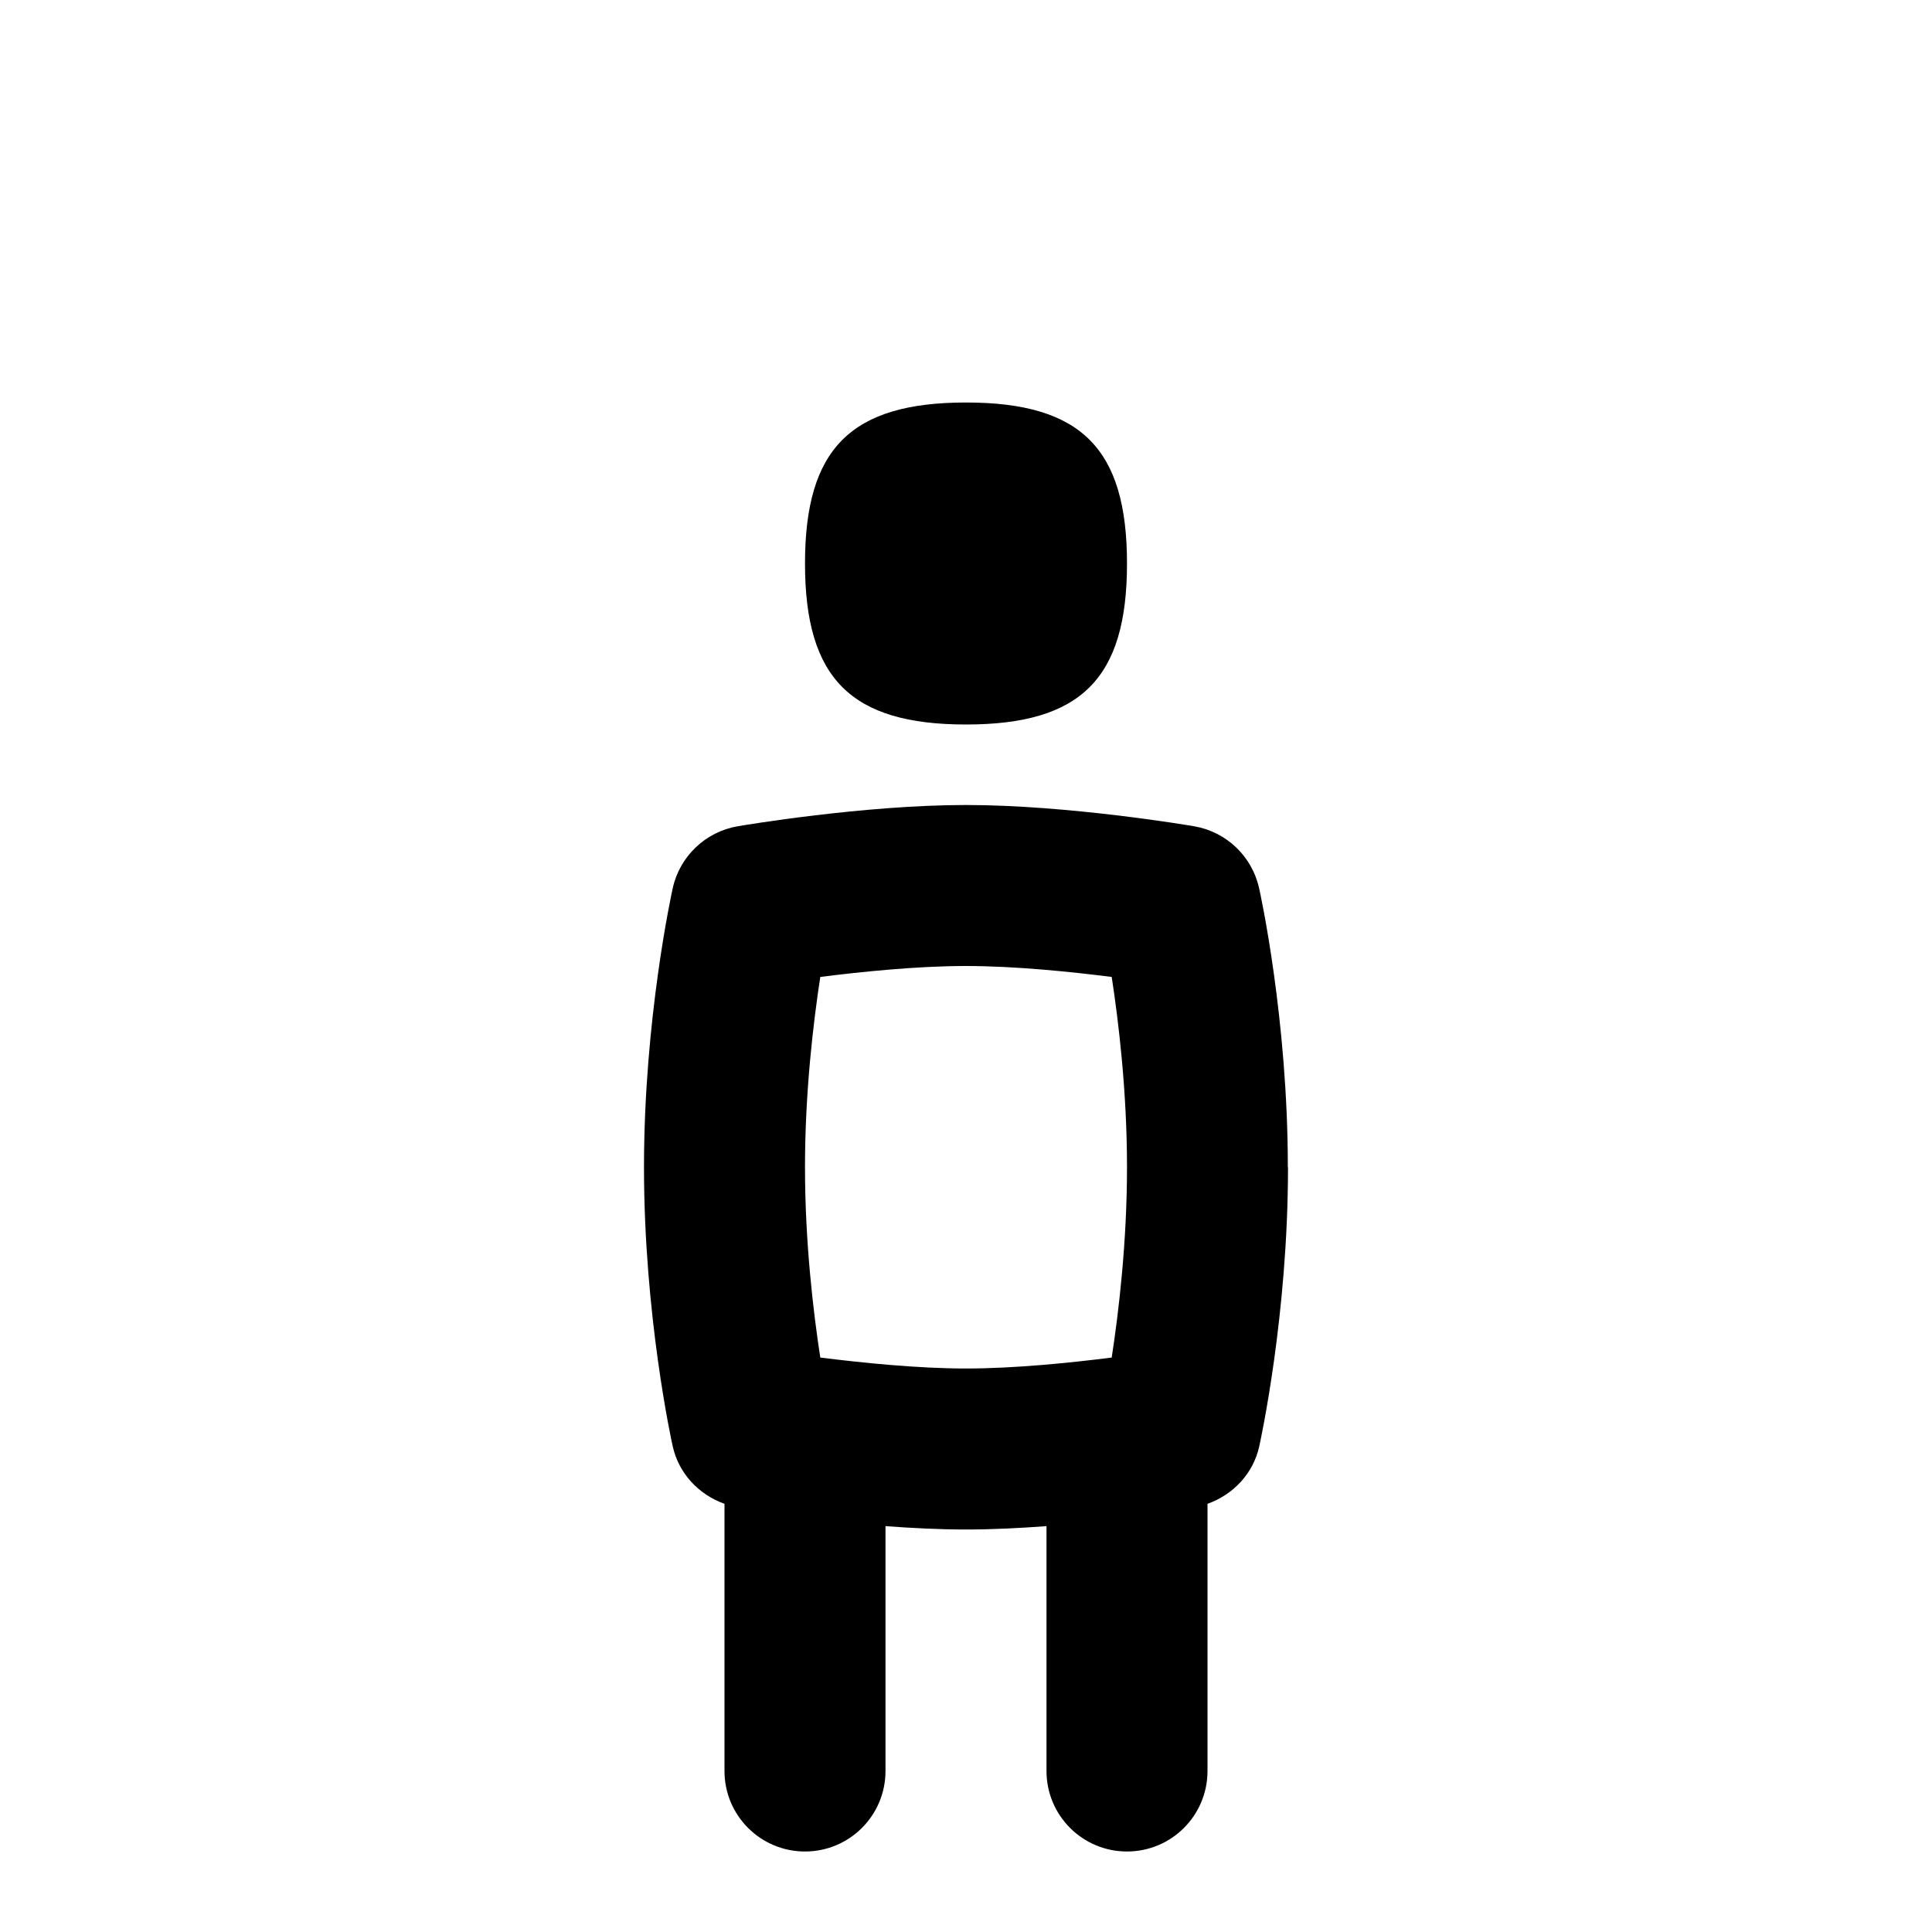 <svg id="Layer_1" viewBox="0 0 24 24" xmlns="http://www.w3.org/2000/svg" data-name="Layer 1"><path d="m10 7c0-1.429.571-2 2-2s2 .571 2 2-.571 2-2 2-2-.571-2-2zm6 7.5c0 1.839-.343 3.401-.357 3.467-.075.339-.324.6-.643.714v3.319c0 .553-.448 1-1 1s-1-.447-1-1v-3.042c-.33.025-.672.042-1 .042s-.67-.017-1-.042v3.042c0 .553-.448 1-1 1s-1-.447-1-1v-3.319c-.319-.114-.568-.376-.643-.714-.015-.065-.357-1.628-.357-3.467s.343-3.401.357-3.467c.088-.397.408-.701.808-.769.063-.011 1.564-.264 2.834-.264s2.771.253 2.834.264c.4.068.72.372.808.769.015.065.357 1.628.357 3.467zm-2 0c0-.933-.103-1.798-.19-2.364-.503-.064-1.201-.136-1.81-.136s-1.307.072-1.81.136c-.087.566-.19 1.431-.19 2.364s.103 1.798.19 2.364c.503.063 1.201.136 1.81.136s1.307-.072 1.81-.136c.087-.566.19-1.432.19-2.364z"/></svg>